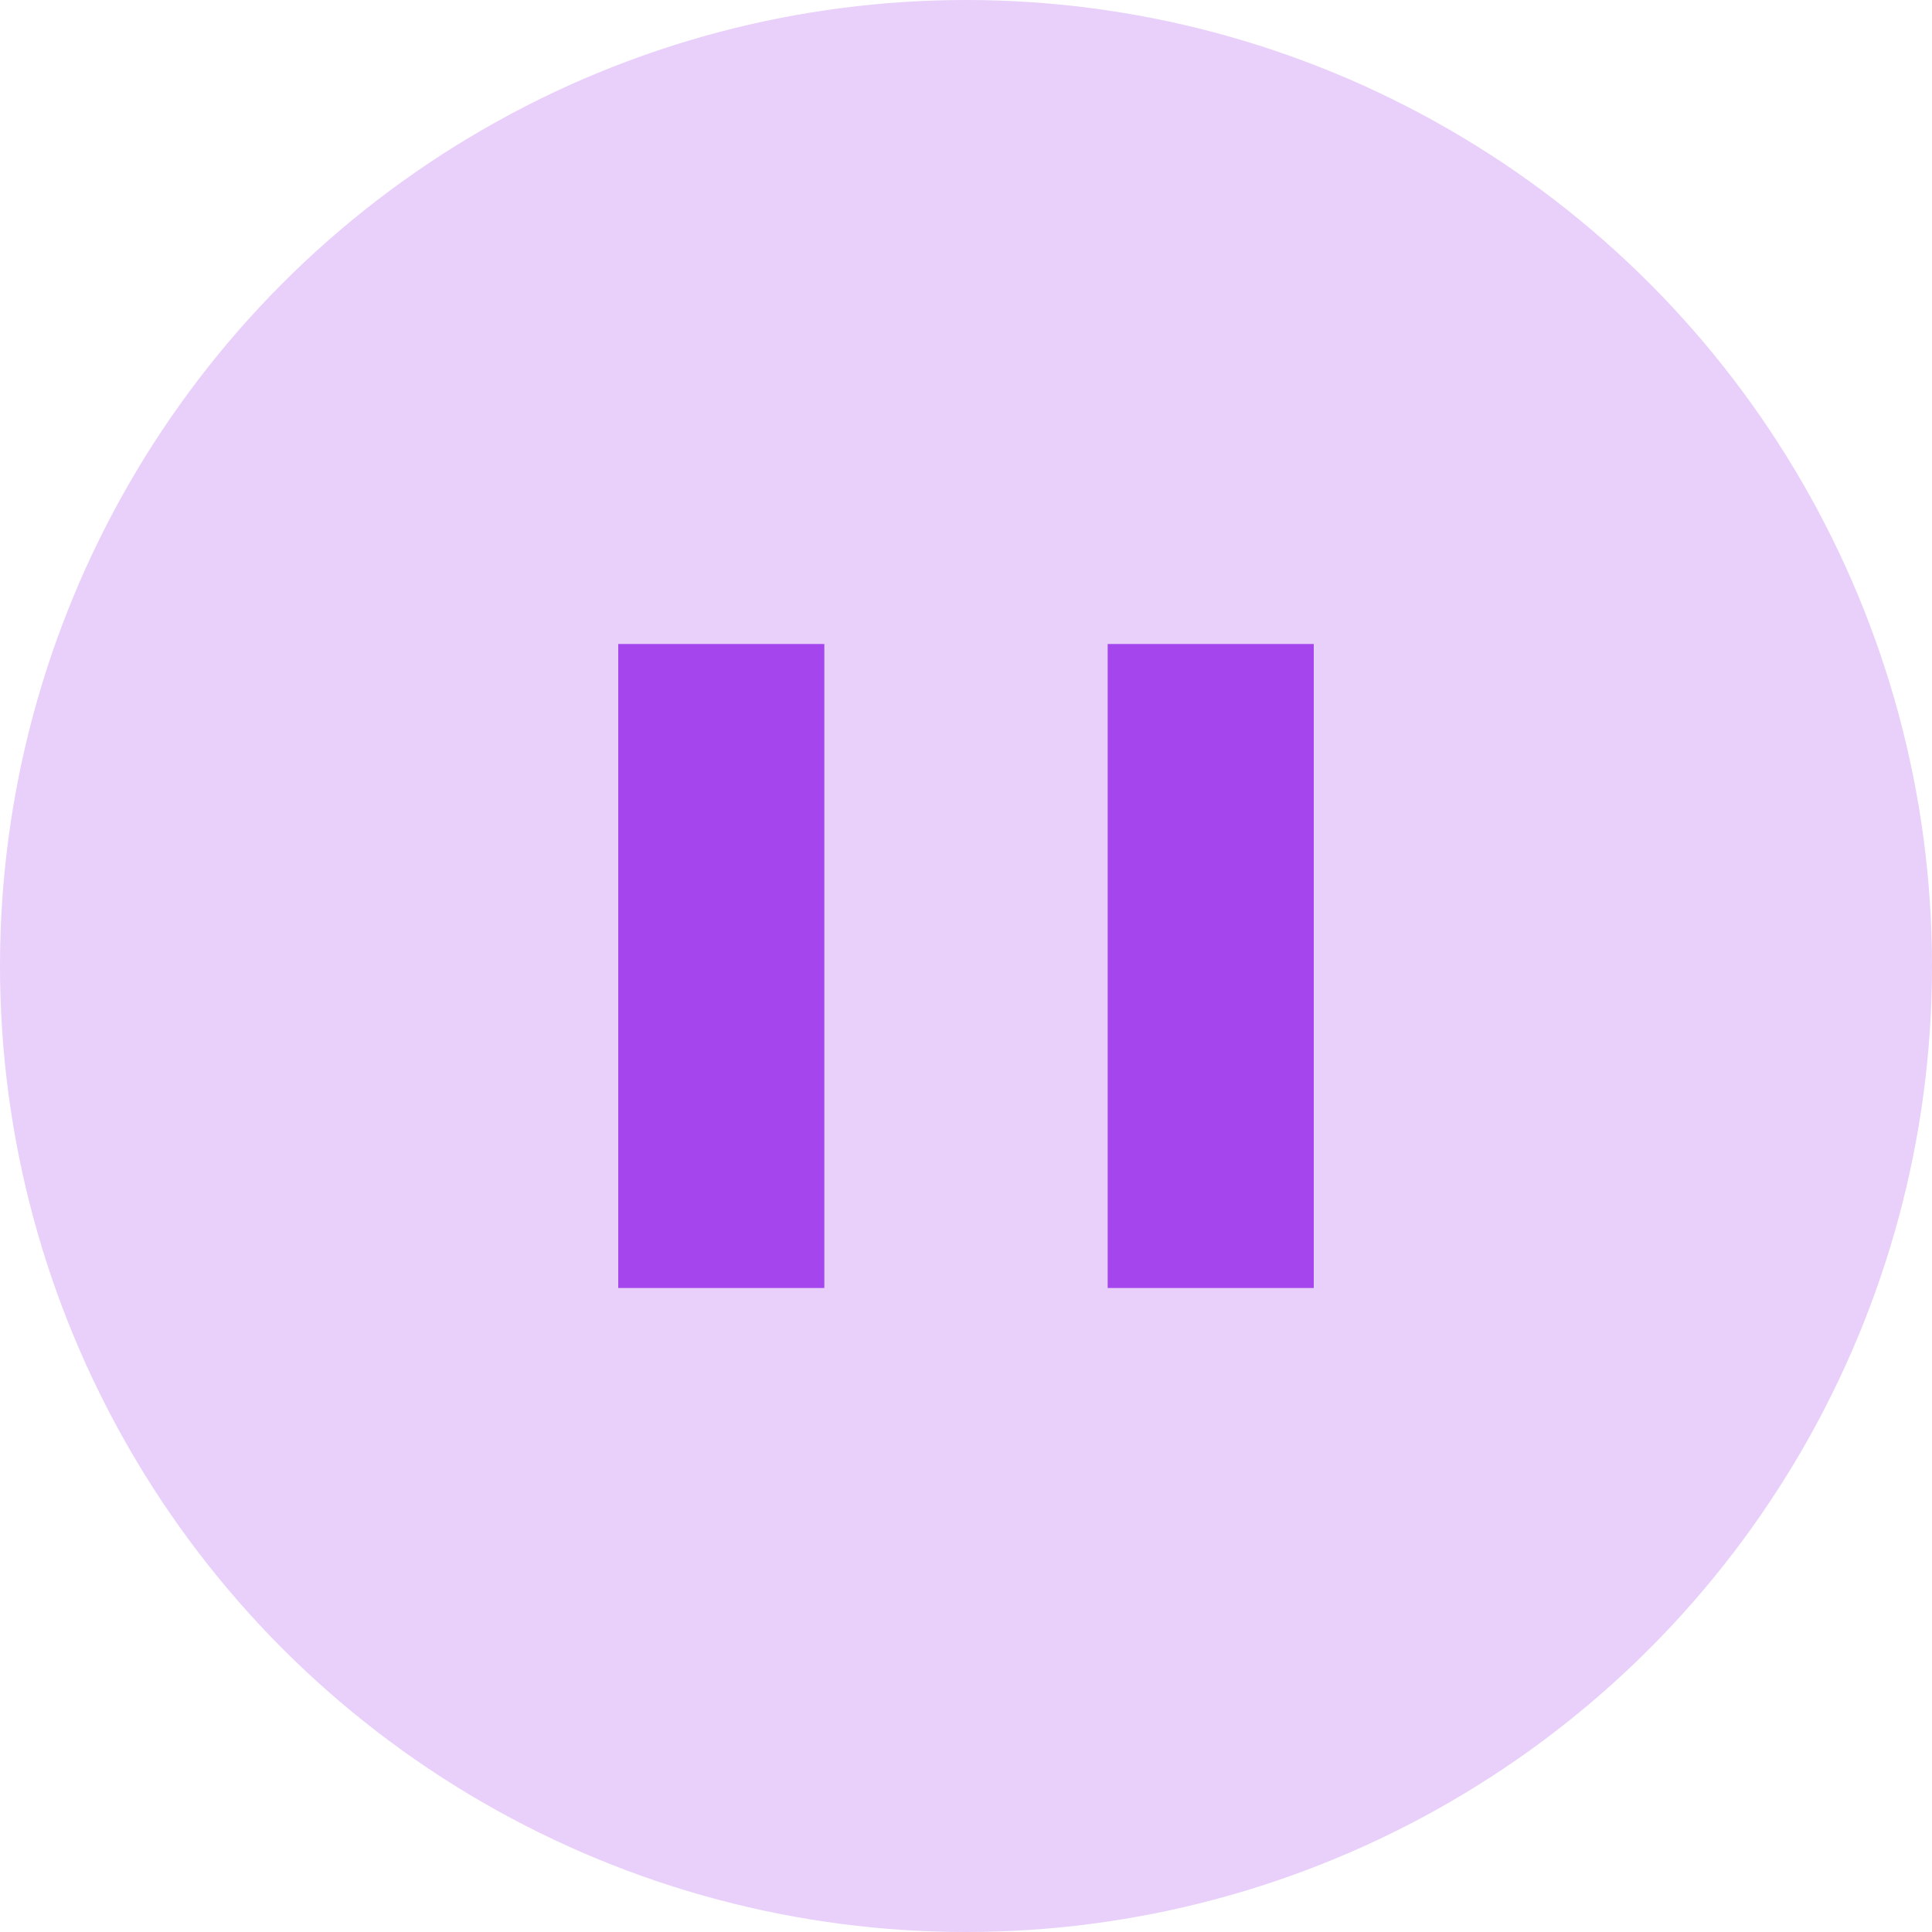 <svg xmlns="http://www.w3.org/2000/svg" width="75" height="75" viewBox="0 0 75 75">
  <g fill="#A445ED" fill-rule="evenodd">
    <circle cx="37.5" cy="37.5" r="37.5" opacity=".25"/>
    <rect x="24" y="25" width="8" height="25" />
    <rect x="43" y="25" width="8" height="25" />
  </g>
</svg>
